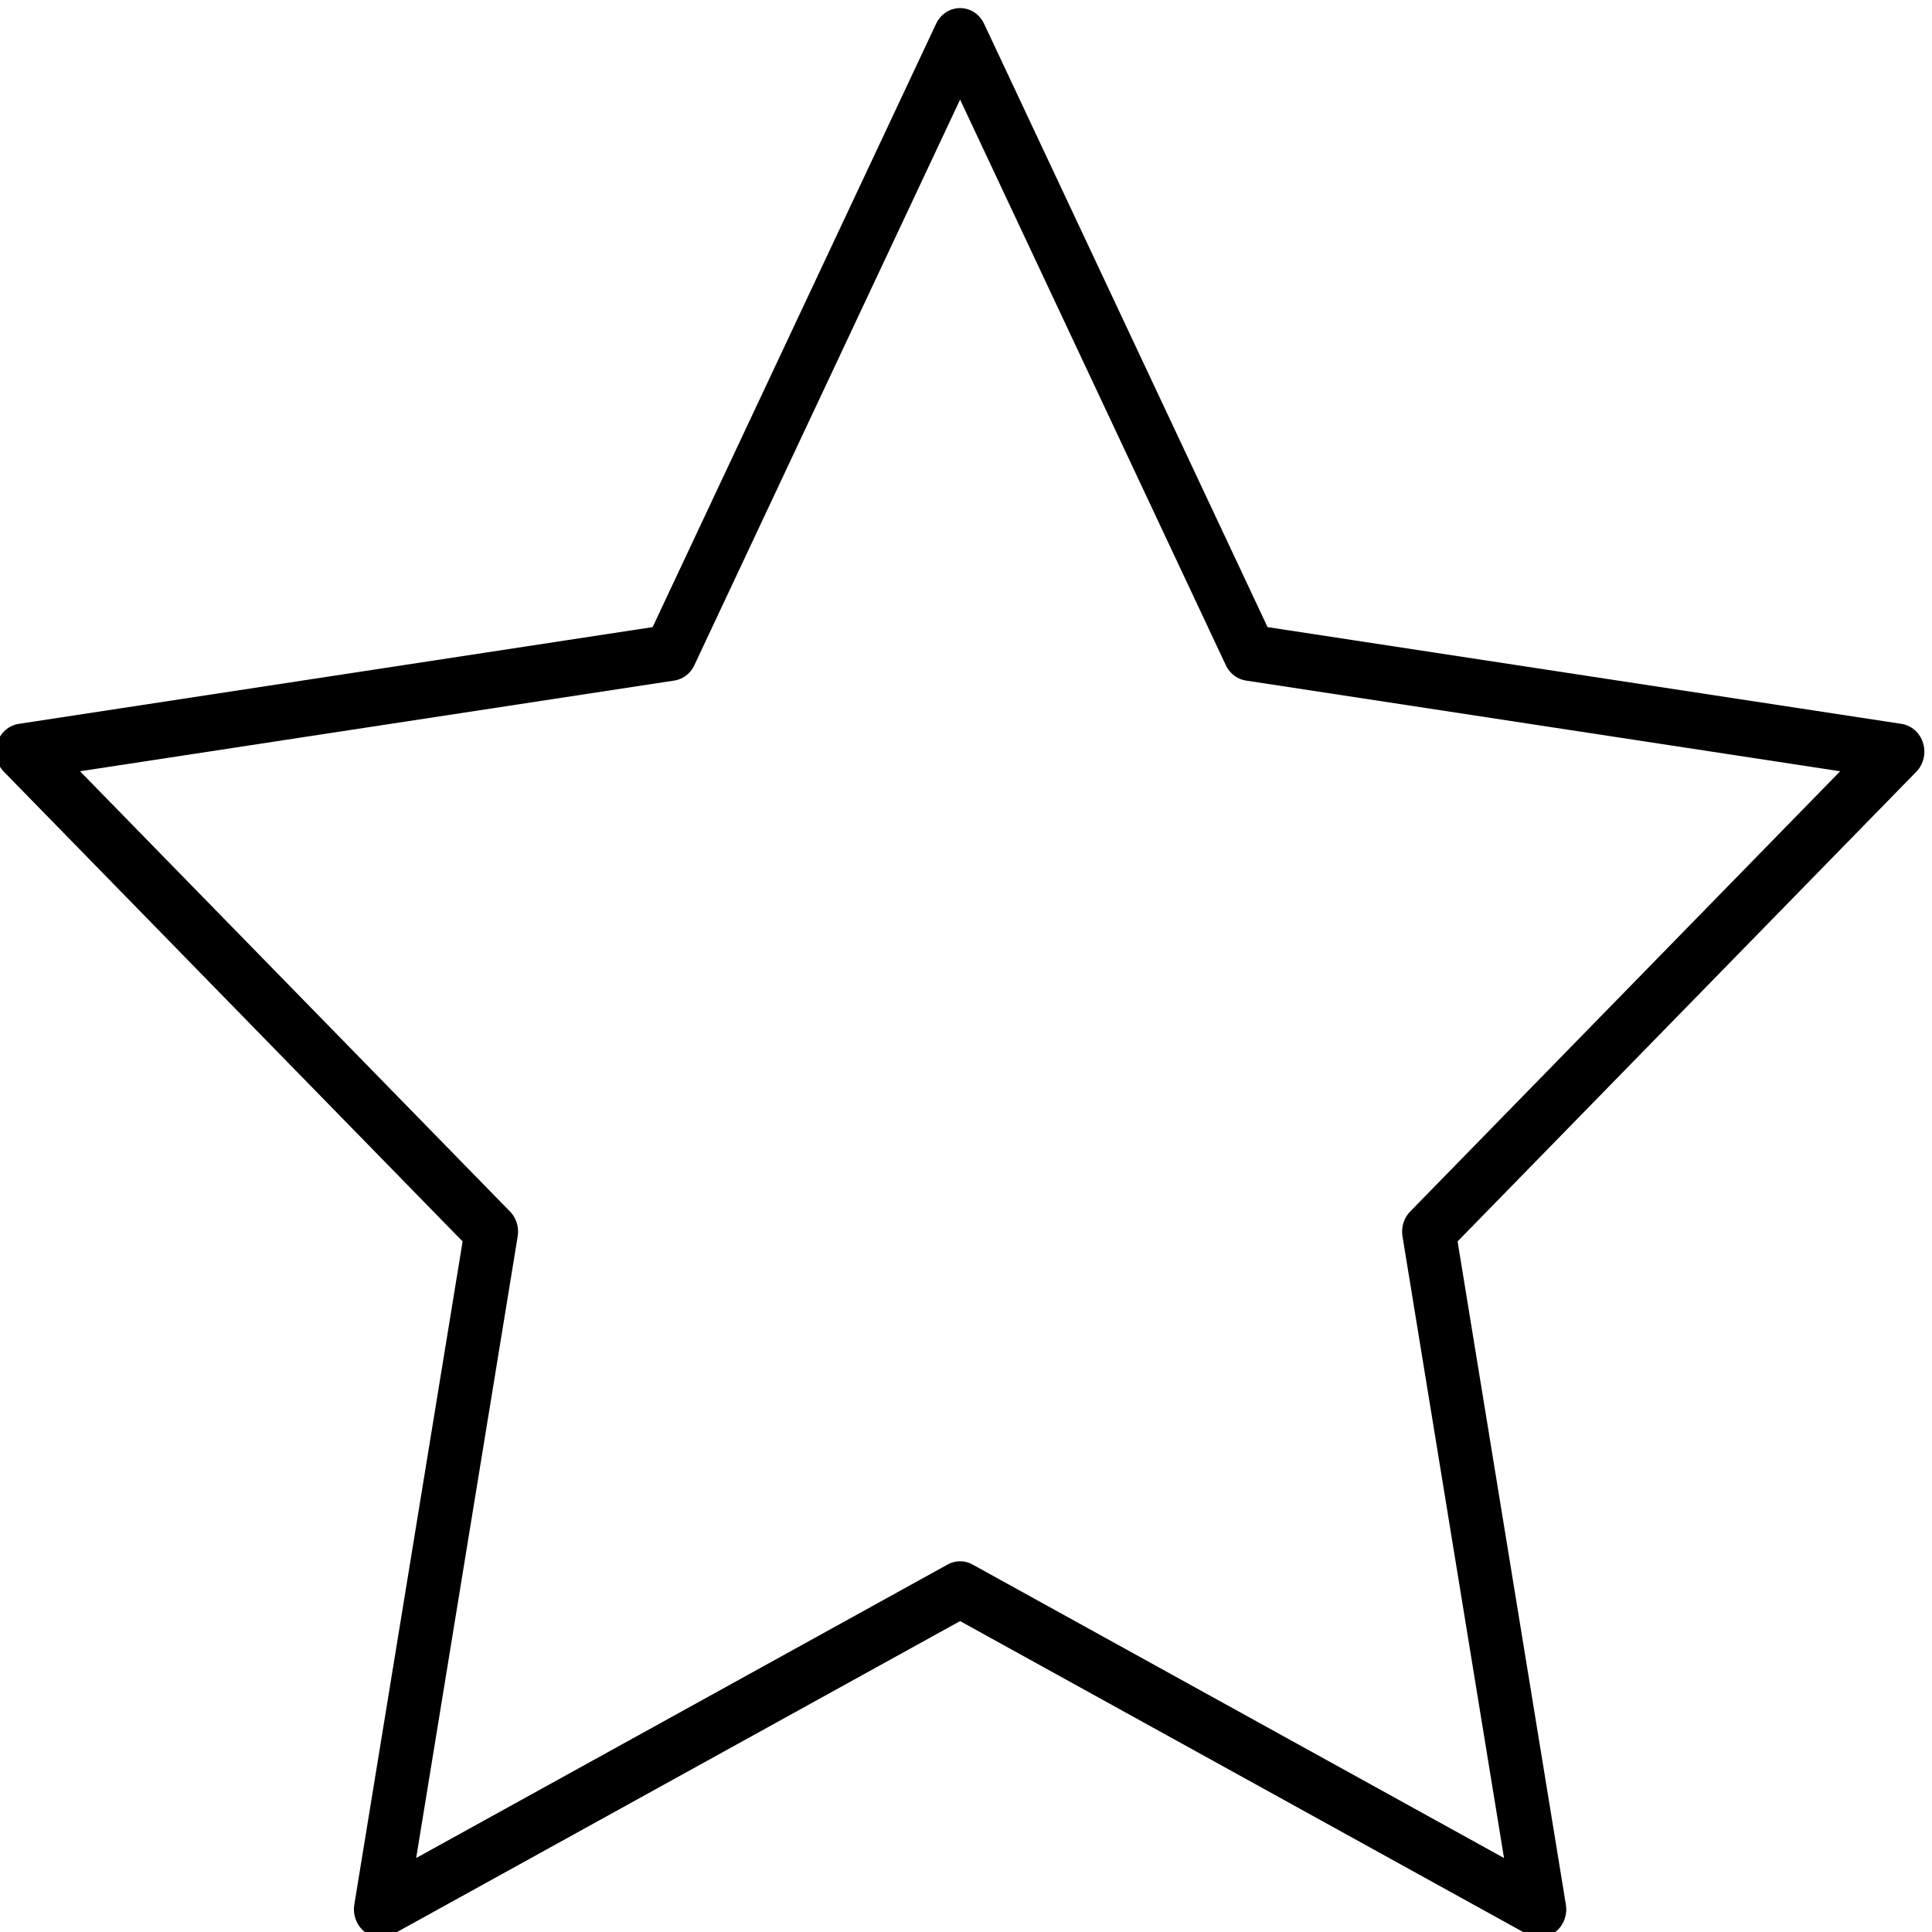 <?xml version="1.0" encoding="UTF-8" standalone="no"?>
<!-- Created with Inkscape (http://www.inkscape.org/) -->

<svg
   xmlns:dc="http://purl.org/dc/elements/1.1/"
   xmlns:cc="http://creativecommons.org/ns#"
   xmlns:rdf="http://www.w3.org/1999/02/22-rdf-syntax-ns#"
   xmlns:svg="http://www.w3.org/2000/svg"
   xmlns="http://www.w3.org/2000/svg"
   xmlns:sodipodi="http://sodipodi.sourceforge.net/DTD/sodipodi-0.dtd"
   xmlns:inkscape="http://www.inkscape.org/namespaces/inkscape"
   width="88"
   height="88"
   id="svg5330"
   version="1.1"
   inkscape:version="0.91pre2+osxmenu r12816"
   sodipodi:docname="unstarred.svg"
   inkscape:export-filename="/Users/peter/Projects/iOCNews/iOCNews/Resources/unstarred@3x.png"
   inkscape:export-xdpi="92.050003"
   inkscape:export-ydpi="92.050003">
  <defs
     id="defs5332" />
  <sodipodi:namedview
     id="base"
     pagecolor="#ffffff"
     bordercolor="#666666"
     borderopacity="1.0"
     inkscape:pageopacity="0.0"
     inkscape:pageshadow="2"
     inkscape:zoom="6.3465909"
     inkscape:cx="44"
     inkscape:cy="44"
     inkscape:current-layer="layer1"
     showgrid="true"
     inkscape:document-units="px"
     inkscape:grid-bbox="true"
     inkscape:showpageshadow="false"
     inkscape:window-width="2232"
     inkscape:window-height="1282"
     inkscape:window-x="72"
     inkscape:window-y="25"
     inkscape:window-maximized="0">
    <inkscape:grid
       type="xygrid"
       id="grid5338"
       empspacing="4"
       visible="true"
       enabled="true"
       snapvisiblegridlinesonly="true"
       dotted="false" />
  </sodipodi:namedview>
  <g
     id="layer1"
     inkscape:label="Layer 1"
     inkscape:groupmode="layer"
     transform="translate(0,24)">
    <path
       sodipodi:type="star"
       style="fill:none;fill-opacity:1;stroke:#000000;stroke-width:20.466;stroke-linecap:butt;stroke-linejoin:round;stroke-miterlimit:4;stroke-dasharray:none;stroke-opacity:1"
       id="path2987"
       sodipodi:sides="5"
       sodipodi:cx="100"
       sodipodi:cy="280.93362"
       sodipodi:r1="377.31598"
       sodipodi:r2="188.65799"
       sodipodi:arg1="1.5707963"
       sodipodi:arg2="2.1991149"
       inkscape:flatsided="false"
       inkscape:rounded="0"
       inkscape:randomized="0"
       d="M 100,658.25 -10.89,433.561 -258.849,397.531 -79.424,222.635 -121.781,-24.321 100,92.276 321.781,-24.321 279.424,222.635 458.849,397.531 210.89,433.561 Z"
       inkscape:transform-center-y="-47.618362"
       transform="matrix(0.119,0,0,-0.125,31.831,59.928)"
       inkscape:export-filename="/Users/peter/Projects/iOCNews/iOCNews/Resources/star_open-7.png"
       inkscape:export-xdpi="45"
       inkscape:export-ydpi="45" />
  </g>
</svg>
